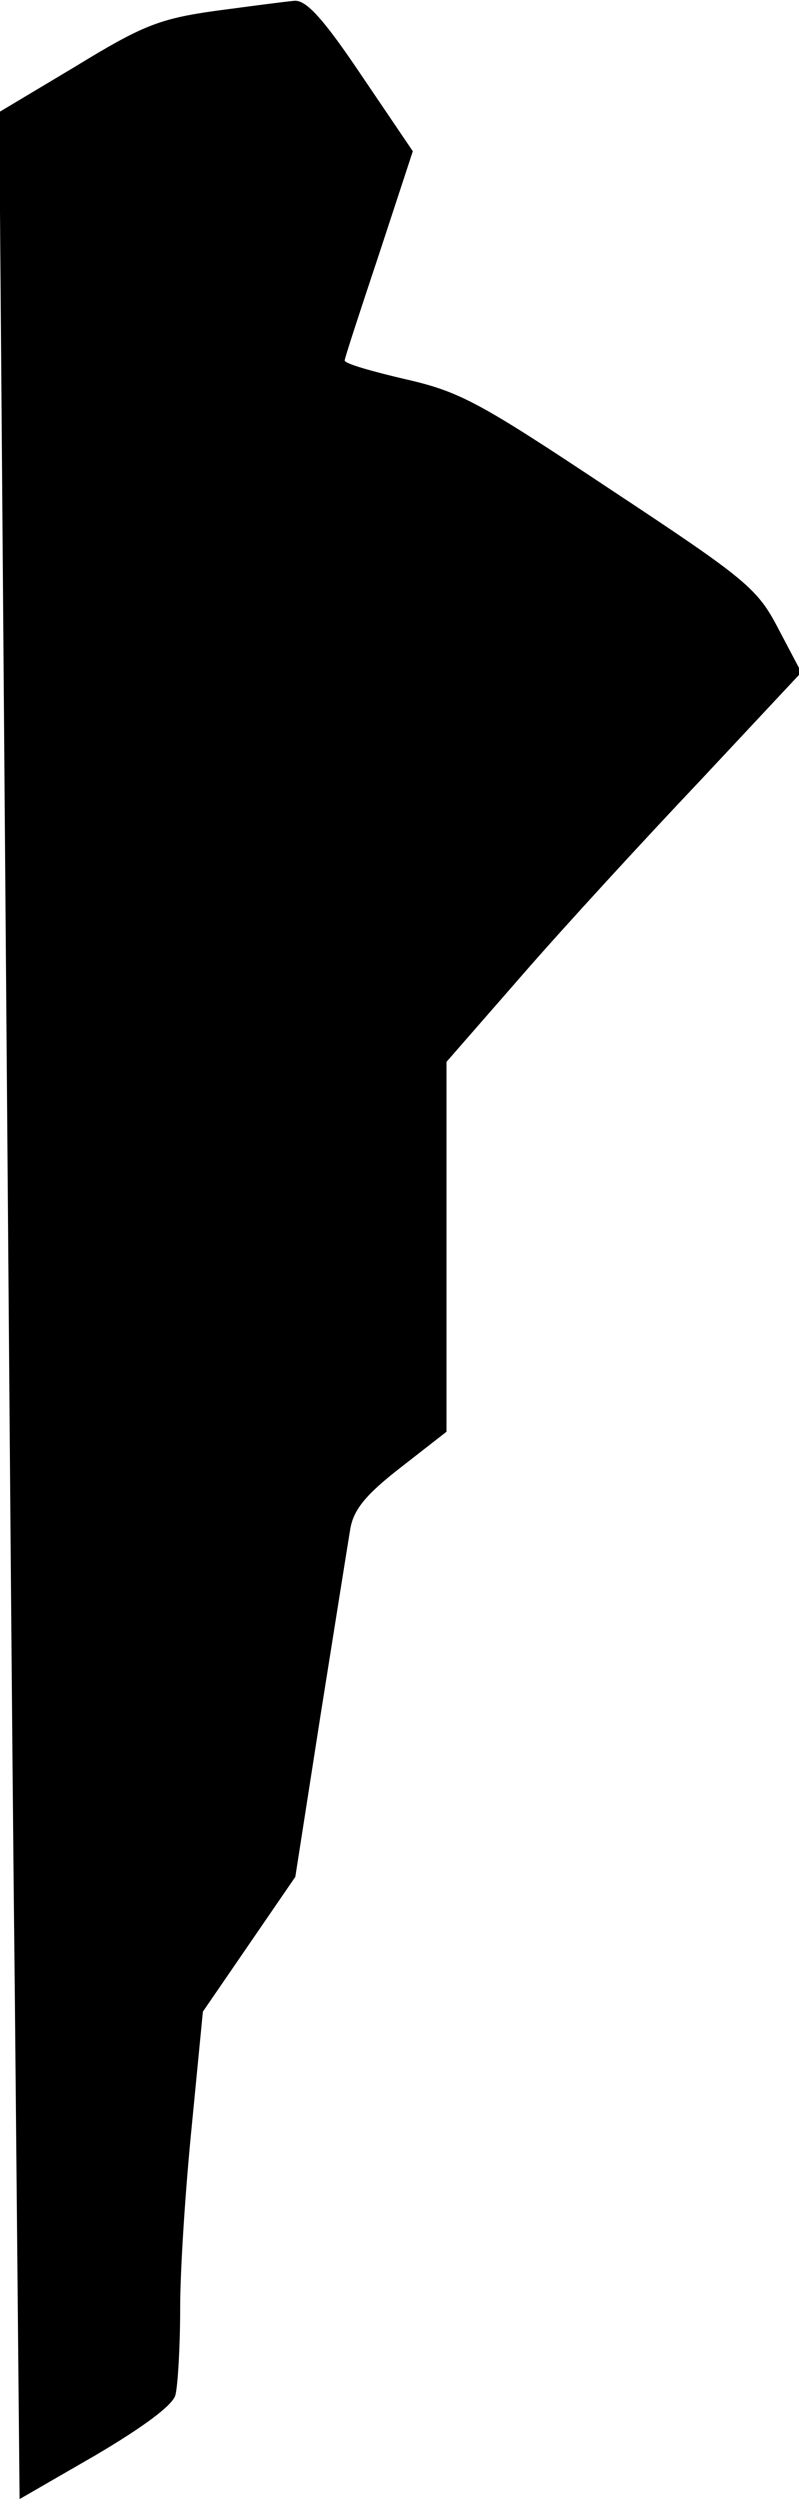 <?xml version="1.0" standalone="no"?>
<!DOCTYPE svg PUBLIC "-//W3C//DTD SVG 20010904//EN"
 "http://www.w3.org/TR/2001/REC-SVG-20010904/DTD/svg10.dtd">
<svg version="1.0" xmlns="http://www.w3.org/2000/svg"
 width="102pt" height="319pt" viewBox="0 0 102 319"
 preserveAspectRatio="xMidYMid meet">
<g transform="translate(0,319) scale(0.1,-0.1)"
fill="#000000" stroke="none">
<path fill="#000000" stroke="none" d="M274 3176 c-71 -10 -93 -19 -178 -71
l-97 -58 7 -886 c4 -487 9 -1173 13 -1523 l6 -637 97 56 c61 36 99 64 102 77
3 12 6 61 6 111 0 50 7 155 15 234 l14 144 59 86 59 86 32 205 c18 113 35 220
38 238 4 25 19 44 64 79 l59 46 0 236 0 236 96 110 c53 61 155 172 227 248
l130 139 -29 55 c-27 52 -40 63 -214 178 -167 111 -192 125 -262 141 -43 10
-78 20 -78 24 0 3 20 64 44 136 l43 131 -65 96 c-49 73 -71 97 -86 96 -12 -1
-57 -7 -102 -13z"/>
</g>
</svg>
